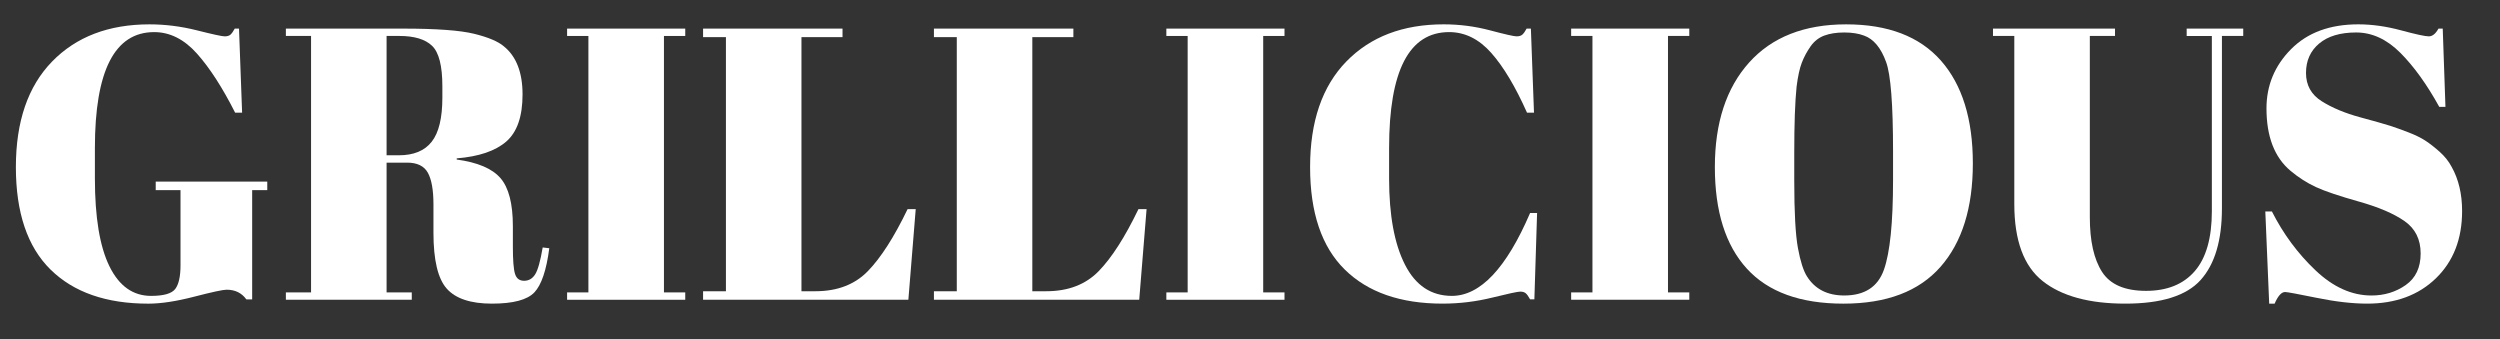 <?xml version="1.0" encoding="utf-8"?>
<!-- Generator: Adobe Illustrator 17.0.0, SVG Export Plug-In . SVG Version: 6.00 Build 0)  -->
<!DOCTYPE svg PUBLIC "-//W3C//DTD SVG 1.1//EN" "http://www.w3.org/Graphics/SVG/1.1/DTD/svg11.dtd">
<svg version="1.1" id="Layer_1" xmlns="http://www.w3.org/2000/svg" xmlns:xlink="http://www.w3.org/1999/xlink" x="0px" y="0px"
	 width="245.593px" height="33.333px" viewBox="0 0 245.593 33.333" enable-background="new 0 0 245.593 33.333"
	 xml:space="preserve">
<rect x="0" y="0" width="245.593" height="33.333" fill="#333333" stroke="none"/>
<g>
	<path fill="#FFFFFF" d="M14.841,29.067c1.243,0,2.036-0.228,2.378-0.685c0.342-0.457,0.514-1.23,0.514-2.321v-7.383h-2.436v-0.837
		h10.959v0.837h-1.484V29.41h-0.571c-0.457-0.634-1.104-0.951-1.941-0.951c-0.355,0-1.415,0.229-3.178,0.685
		c-1.763,0.457-3.267,0.686-4.509,0.686c-4.135,0-7.338-1.116-9.608-3.349C2.695,24.248,1.56,20.892,1.56,16.415
		c0-4.477,1.186-7.934,3.558-10.37c2.372-2.436,5.562-3.653,9.571-3.653c1.547,0,3.102,0.197,4.662,0.59
		c1.56,0.394,2.467,0.59,2.721,0.59c0.253,0,0.444-0.057,0.571-0.171c0.127-0.114,0.267-0.31,0.419-0.59h0.418l0.304,8.258h-0.685
		c-1.244-2.46-2.493-4.395-3.749-5.803c-1.256-1.408-2.658-2.112-4.205-2.112c-3.881,0-5.822,3.793-5.822,11.378v3.006
		c0,3.806,0.476,6.679,1.427,8.619C11.701,28.097,13.065,29.067,14.841,29.067z"/>
	<path fill="#FFFFFF" d="M39.994,15.977h-2.017v12.748h2.474v0.723H28.083v-0.723h2.474V3.533h-2.474V2.81h11.492
		c3.298,0,5.638,0.171,7.021,0.514c1.383,0.342,2.353,0.755,2.911,1.236c1.218,0.99,1.827,2.563,1.827,4.719
		c0,2.157-0.533,3.698-1.598,4.624c-1.065,0.926-2.689,1.478-4.871,1.655v0.114c2.055,0.279,3.488,0.888,4.3,1.826
		c0.812,0.939,1.218,2.512,1.218,4.719v2.017c0,1.32,0.069,2.208,0.209,2.664c0.139,0.457,0.438,0.686,0.894,0.686
		s0.818-0.21,1.084-0.628c0.267-0.419,0.514-1.3,0.742-2.646l0.647,0.076c-0.279,2.157-0.768,3.603-1.465,4.339
		c-0.698,0.735-2.087,1.104-4.167,1.104s-3.558-0.488-4.433-1.466c-0.875-0.976-1.313-2.809-1.313-5.498v-2.778
		c0-1.421-0.184-2.46-0.552-3.12C41.662,16.307,40.984,15.977,39.994,15.977z M37.977,3.533v11.721h1.218
		c1.446,0,2.518-0.443,3.216-1.332c0.697-0.888,1.046-2.334,1.046-4.338V8.48c0-2.004-0.336-3.33-1.009-3.977
		c-0.672-0.647-1.744-0.971-3.215-0.971H37.977z"/>
	<path fill="#FFFFFF" d="M55.71,2.81h11.607v0.723h-2.093v25.192h2.093v0.723H55.71v-0.723h2.093V3.533H55.71V2.81z"/>
	<path fill="#FFFFFF" d="M69.068,2.81h13.699v0.837h-4.034v24.963h1.37c2.156,0,3.875-0.66,5.156-1.979
		c1.281-1.318,2.581-3.349,3.9-6.088h0.799l-0.723,8.904H69.068v-0.837h2.245V3.647h-2.245V2.81z"/>
	<path fill="#FFFFFF" d="M91.747,2.81h13.699v0.837h-4.034v24.963h1.37c2.156,0,3.875-0.66,5.156-1.979
		c1.281-1.318,2.581-3.349,3.9-6.088h0.799l-0.723,8.904H91.747v-0.837h2.245V3.647h-2.245V2.81z"/>
	<path fill="#FFFFFF" d="M114.579,2.81h11.606v0.723h-2.092v25.192h2.092v0.723h-11.606v-0.723h2.093V3.533h-2.093V2.81z"/>
	<path fill="#FFFFFF" d="M142.359,3.153c-3.933,0-5.898,3.793-5.898,11.378v3.006c0,3.603,0.52,6.426,1.561,8.467
		c1.04,2.043,2.574,3.063,4.604,3.063c2.79,0,5.353-2.714,7.687-8.144h0.686l-0.267,8.486h-0.419
		c-0.152-0.279-0.292-0.476-0.418-0.59c-0.128-0.114-0.312-0.171-0.552-0.171c-0.242,0-1.161,0.196-2.76,0.59
		c-1.598,0.393-3.222,0.59-4.87,0.59c-4.136,0-7.339-1.116-9.609-3.349s-3.405-5.588-3.405-10.065c0-4.477,1.186-7.934,3.558-10.37
		s5.562-3.653,9.57-3.653c1.548,0,3.063,0.197,4.548,0.59c1.484,0.394,2.353,0.59,2.606,0.59s0.444-0.057,0.571-0.171
		c0.127-0.114,0.267-0.31,0.419-0.59h0.418l0.305,8.258h-0.686c-1.142-2.562-2.314-4.521-3.52-5.879
		C145.283,3.832,143.906,3.153,142.359,3.153z"/>
	<path fill="#FFFFFF" d="M154.345,2.81h11.606v0.723h-2.093v25.192h2.093v0.723h-11.606v-0.723h2.093V3.533h-2.093V2.81z"/>
	<path fill="#FFFFFF" d="M181.097,29.829c-4.237,0-7.401-1.147-9.495-3.444c-2.093-2.296-3.139-5.619-3.139-9.97
		s1.122-7.775,3.367-10.274c2.245-2.499,5.423-3.749,9.533-3.749c4.109,0,7.211,1.187,9.304,3.558
		c2.093,2.373,3.14,5.74,3.14,10.104s-1.06,7.75-3.178,10.16S185.334,29.829,181.097,29.829z M185.968,17.689v-2.815
		c0-4.643-0.229-7.573-0.686-8.791c-0.508-1.395-1.23-2.258-2.169-2.588c-0.532-0.203-1.18-0.304-1.94-0.304
		c-0.762,0-1.415,0.102-1.96,0.304c-0.546,0.204-0.996,0.559-1.351,1.065c-0.355,0.508-0.642,1.041-0.856,1.599
		c-0.216,0.558-0.387,1.345-0.514,2.359c-0.152,1.472-0.229,3.641-0.229,6.507v2.739c0,3.096,0.12,5.296,0.361,6.603
		s0.539,2.239,0.895,2.797c0.786,1.243,2.004,1.864,3.653,1.864c2.004,0,3.304-0.843,3.9-2.53
		C185.67,24.812,185.968,21.875,185.968,17.689z"/>
	<path fill="#FFFFFF" d="M206.499,26.708c0.799,1.243,2.238,1.865,4.318,1.865s3.679-0.647,4.795-1.941
		c1.116-1.293,1.675-3.259,1.675-5.898v-17.2h-2.474V2.81h5.556v0.723h-2.093v16.934c0,3.146-0.698,5.492-2.093,7.04
		c-1.396,1.548-3.862,2.321-7.401,2.321s-6.241-0.735-8.105-2.207c-1.865-1.472-2.797-3.996-2.797-7.573V3.533h-2.094V2.81h11.987
		v0.723h-2.474v17.809C205.299,23.676,205.699,25.465,206.499,26.708z"/>
	<path fill="#FFFFFF" d="M232.964,29.029c1.269,0,2.392-0.342,3.368-1.027c0.977-0.685,1.465-1.718,1.465-3.102
		c0-1.382-0.526-2.441-1.579-3.177c-1.053-0.736-2.55-1.376-4.49-1.922s-3.349-1.021-4.224-1.427
		c-0.876-0.406-1.707-0.938-2.493-1.598c-1.573-1.319-2.359-3.361-2.359-6.127c0-2.258,0.806-4.198,2.417-5.822
		c1.61-1.623,3.812-2.436,6.603-2.436c1.344,0,2.745,0.197,4.204,0.59c1.459,0.394,2.366,0.59,2.722,0.59
		c0.354,0,0.672-0.253,0.951-0.761h0.418l0.267,7.687h-0.608c-1.218-2.207-2.493-3.977-3.824-5.309
		c-1.332-1.332-2.778-1.998-4.339-1.998c-1.56,0-2.771,0.361-3.634,1.084c-0.863,0.723-1.294,1.688-1.294,2.892
		c0,1.205,0.514,2.131,1.541,2.778s2.289,1.174,3.786,1.58s2.479,0.685,2.949,0.837s1.053,0.362,1.751,0.628
		c0.697,0.267,1.269,0.546,1.712,0.837c0.444,0.292,0.914,0.66,1.408,1.104c0.495,0.444,0.882,0.932,1.161,1.465
		c0.685,1.217,1.027,2.664,1.027,4.337c0,2.74-0.856,4.941-2.568,6.603c-1.713,1.662-3.965,2.493-6.755,2.493
		c-1.446,0-3.102-0.19-4.966-0.571c-1.865-0.381-2.899-0.57-3.102-0.57c-0.355,0-0.698,0.38-1.027,1.142h-0.533l-0.381-9.058h0.647
		c1.116,2.208,2.543,4.136,4.281,5.784C229.204,28.205,231.037,29.029,232.964,29.029z"/>
</g>
</svg>
